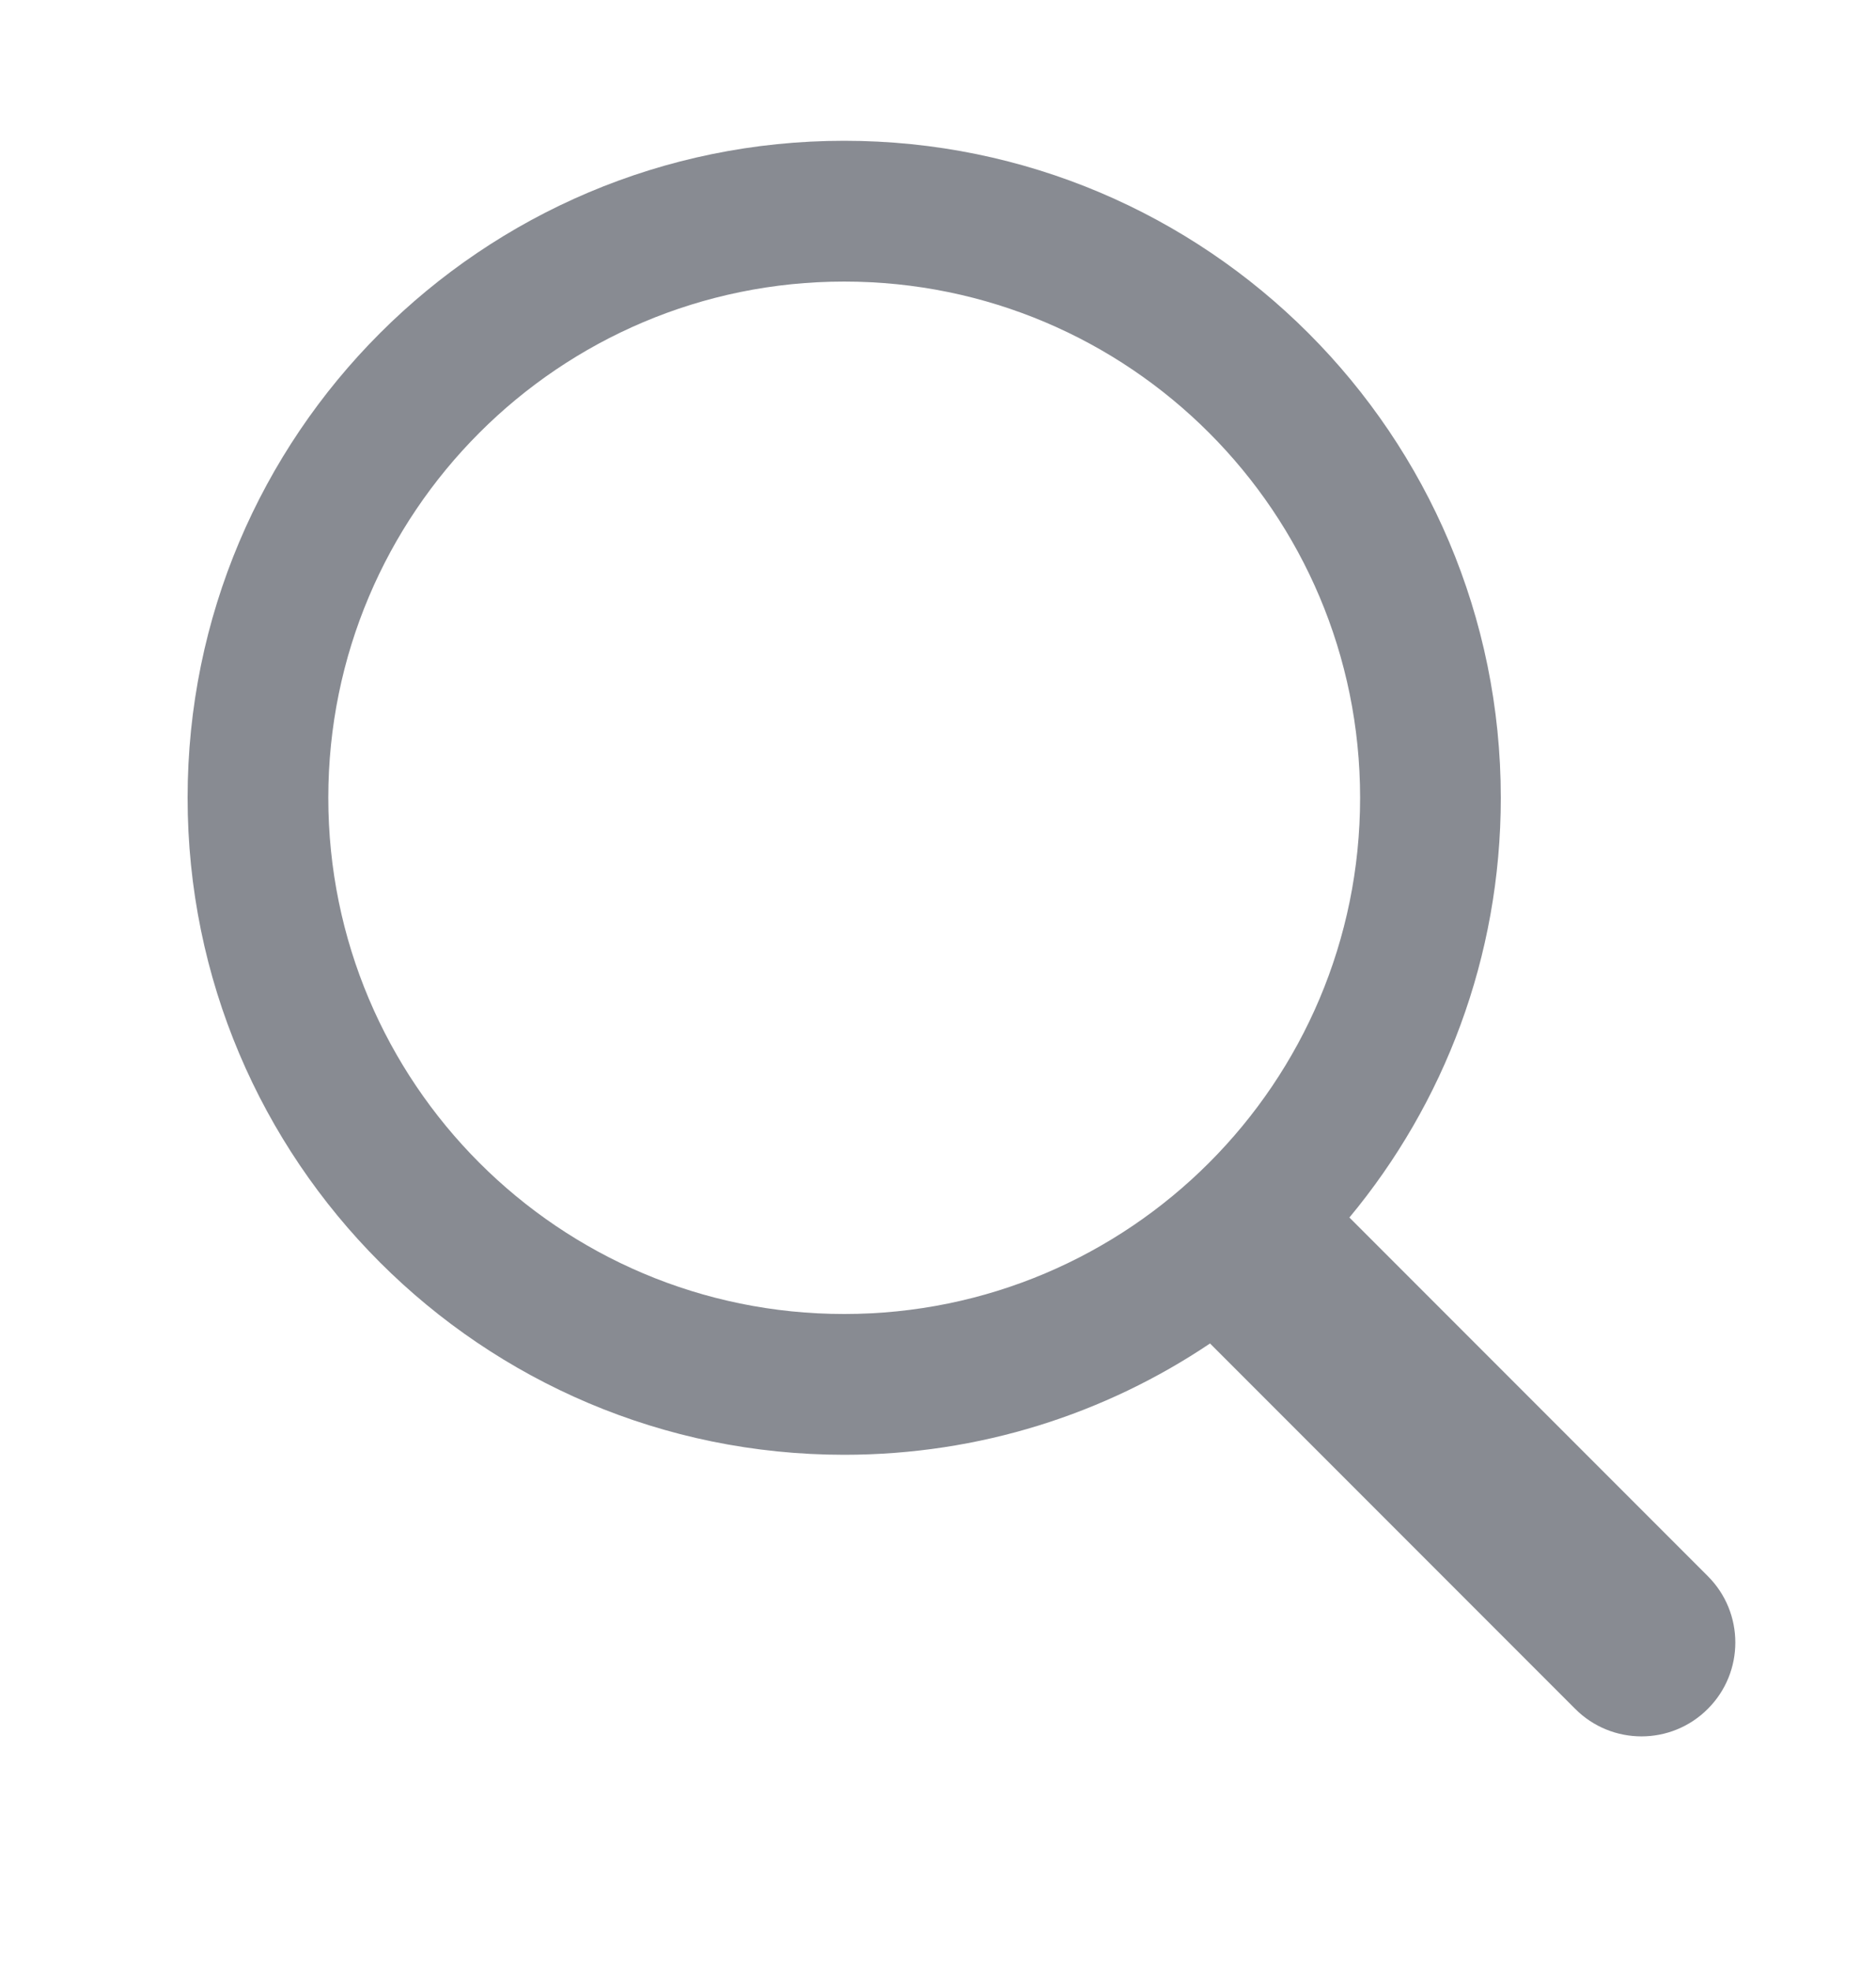 <svg width="20" height="21" viewBox="0 0 20 21" fill="none" xmlns="http://www.w3.org/2000/svg">
<g id="icnSearch">
<path id="Union" fill-rule="evenodd" clip-rule="evenodd" d="M14.5 8.5C14.5 11.538 12.038 14 9 14C5.962 14 3.5 11.538 3.5 8.5C3.5 5.462 5.962 3 9 3C12.038 3 14.5 5.462 14.5 8.5ZM12.9 14.314C11.785 15.063 10.444 15.5 9 15.5C5.134 15.5 2 12.366 2 8.5C2 4.634 5.134 1.5 9 1.5C12.866 1.5 16 4.634 16 8.5C16 10.2 15.394 11.759 14.386 12.972L18.207 16.793C18.598 17.183 18.598 17.817 18.207 18.207C17.817 18.598 17.183 18.598 16.793 18.207L12.9 14.314Z" fill="#888B92"/>
</g>
</svg>
